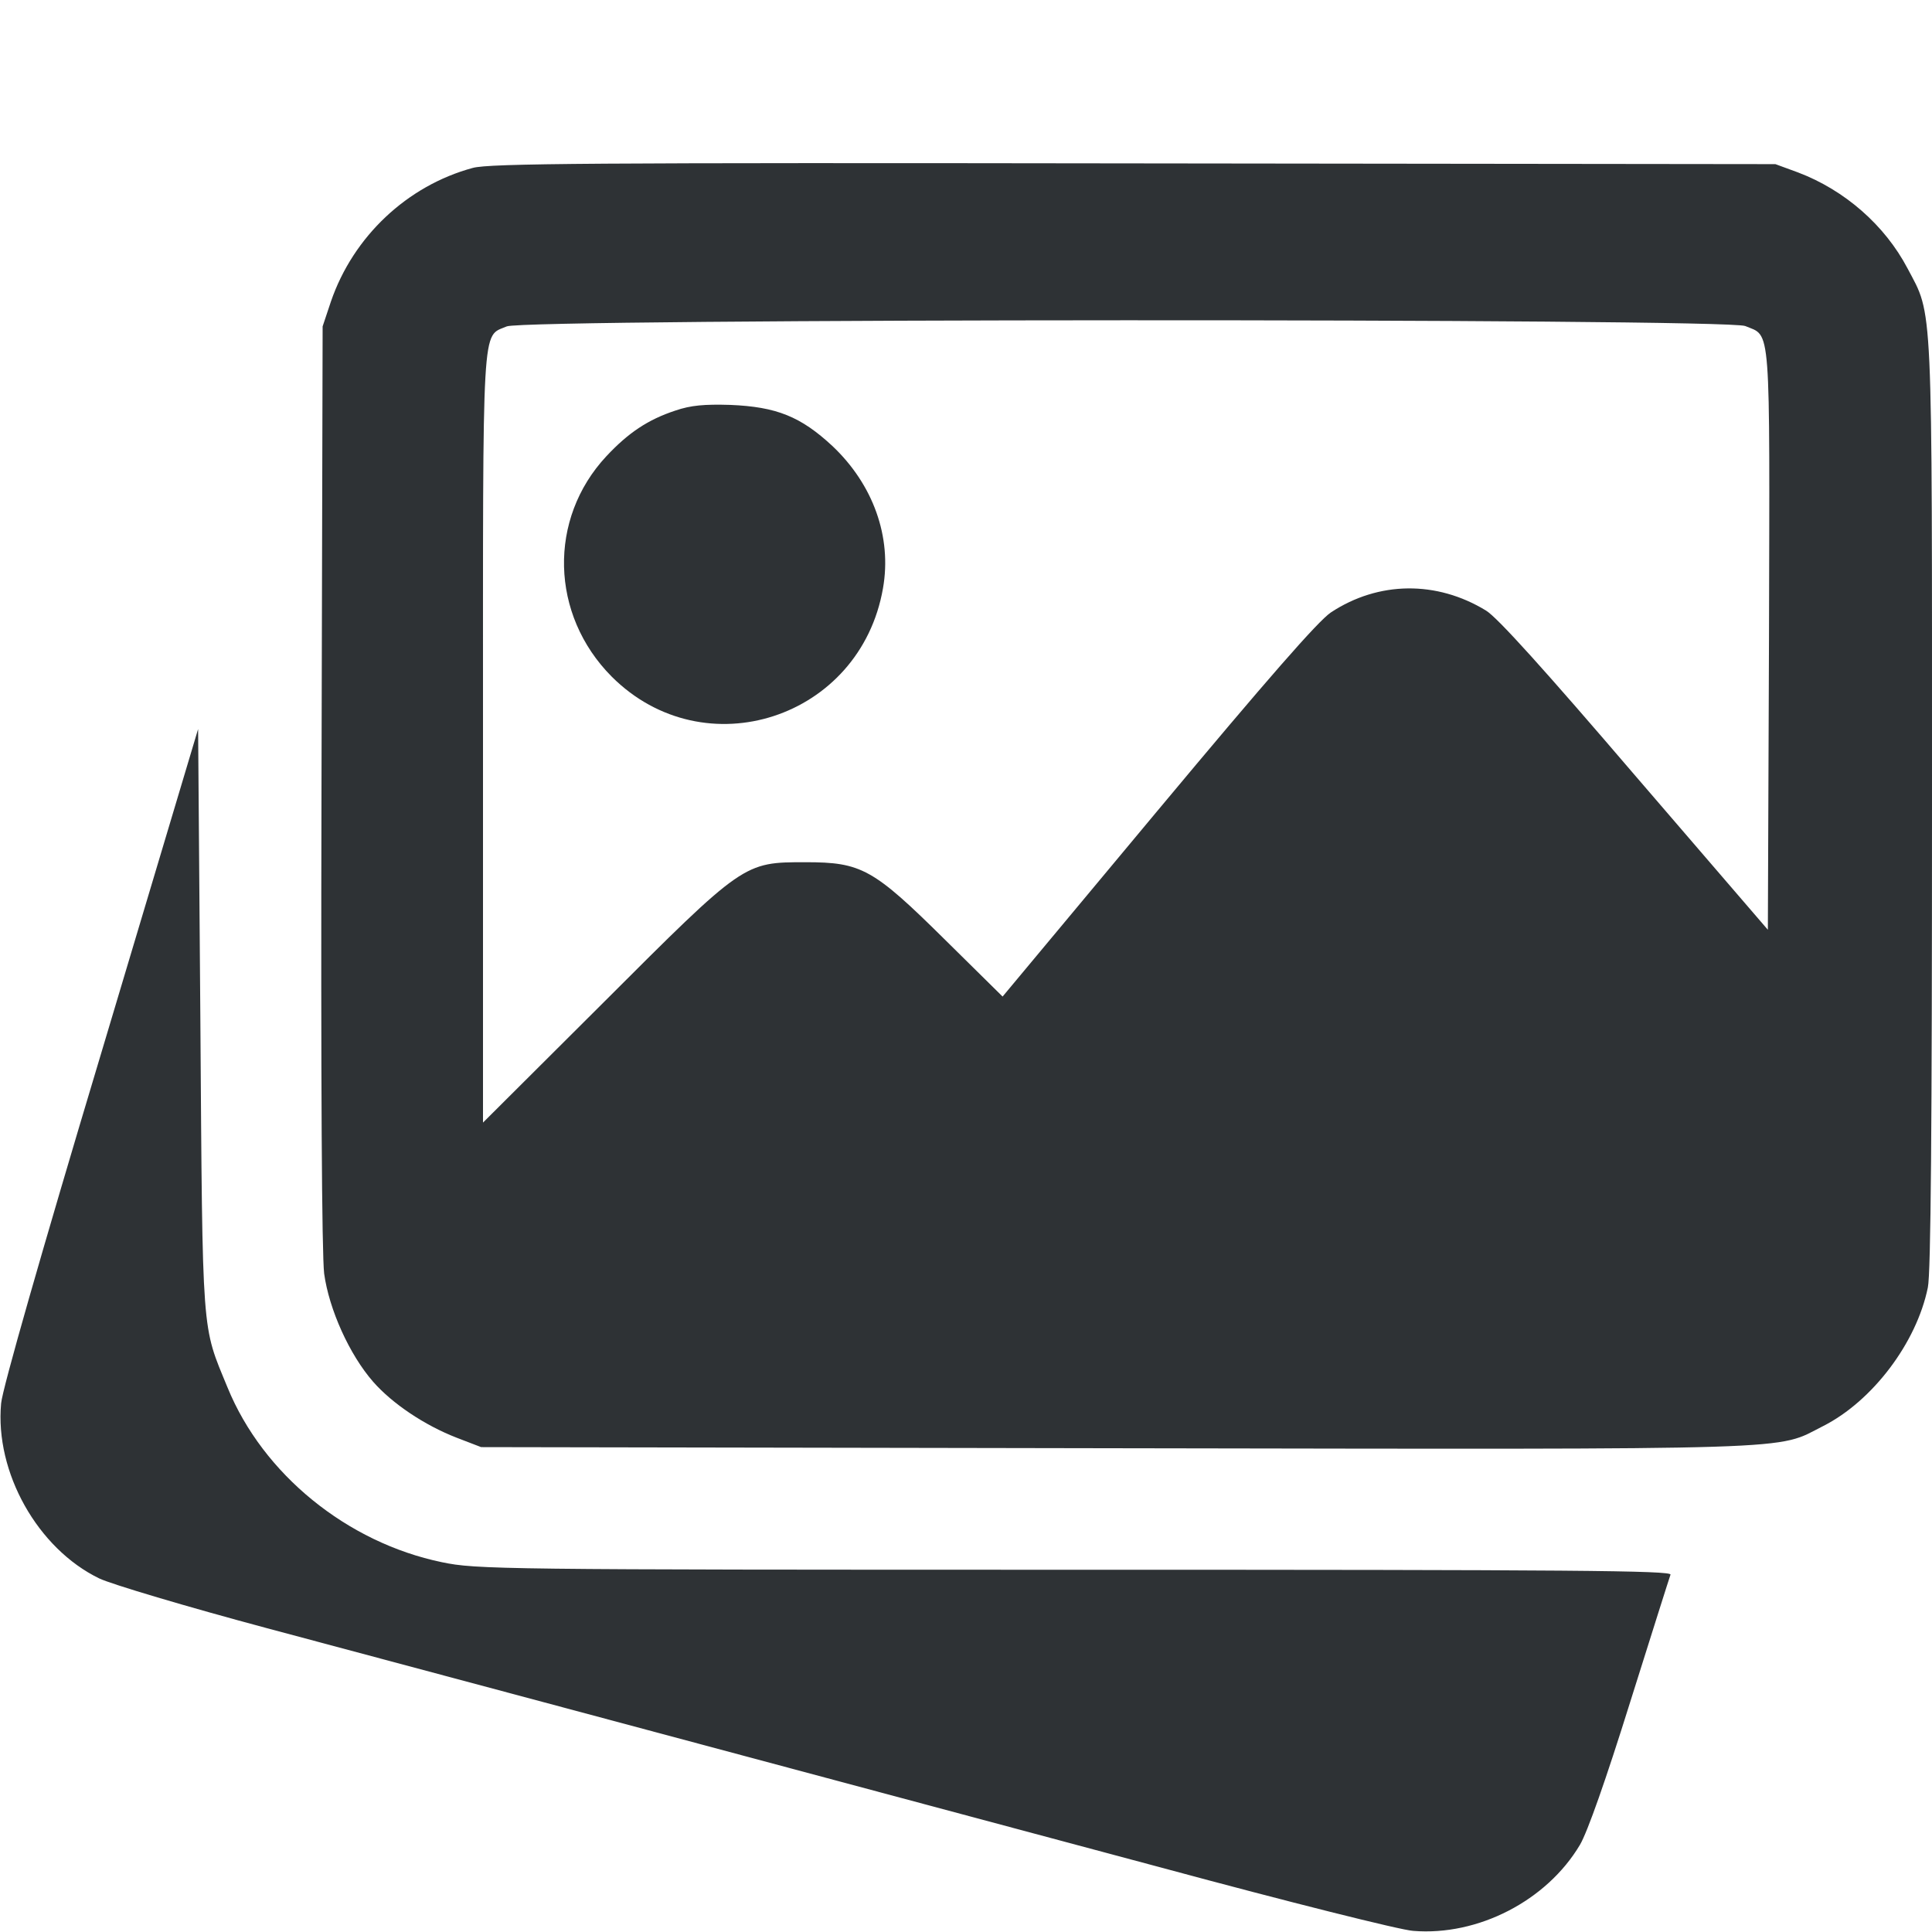 <svg width="120" height="120" viewBox="0 0 120 120" fill="none"
  xmlns="http://www.w3.org/2000/svg">
  <g clip-path="url(#clip0_1448_7297)">
    <path d="M29.367 10.429C25.289 11.531 21.938 14.695 20.555 18.726L20.039 20.273L19.969 48.75C19.922 67.453 19.992 77.859 20.133 79.101C20.438 81.328 21.703 84.14 23.18 85.828C24.375 87.187 26.367 88.523 28.359 89.297L29.883 89.883L69.328 89.953C112.758 90.023 110.227 90.094 113.25 88.57C116.297 87.023 119.039 83.414 119.742 79.969C119.93 79.101 120 69.937 120 49.968C120 18.14 120.07 19.687 118.477 16.664C117.07 13.992 114.586 11.812 111.68 10.711L110.274 10.195L70.43 10.148C36.727 10.101 30.398 10.148 29.367 10.429ZM108.399 20.25C110.016 20.929 109.922 19.758 109.875 39.726L109.805 57.75L101.555 48.164C95.977 41.648 93 38.343 92.297 37.922C89.227 36.047 85.617 36.093 82.664 38.039C81.867 38.578 78.75 42.14 71.906 50.343L62.273 61.898L58.711 58.383C54.234 53.953 53.508 53.554 50.039 53.554C46.195 53.554 46.219 53.531 37.453 62.297L30 69.726V45.867C30 19.5 29.906 20.953 31.477 20.273C32.602 19.781 107.203 19.758 108.399 20.25Z" fill="#2E3235"/>
    <path d="M41.953 25.5C40.242 26.063 39.023 26.883 37.664 28.336C34.031 32.227 34.172 38.18 37.992 42.024C43.758 47.789 53.438 44.625 54.844 36.539C55.406 33.352 54.234 30.094 51.703 27.703C49.734 25.875 48.234 25.266 45.352 25.149C43.758 25.102 42.914 25.172 41.953 25.5Z" fill="#2E3235"/>
    <path d="M6.258 65.508C2.578 77.766 0.141 86.297 0.07 87.164C-0.328 91.453 2.344 96.188 6.164 98.039C6.891 98.391 11.602 99.797 16.594 101.133C25.008 103.383 35.531 106.195 72.188 116.016C79.992 118.125 87 119.883 87.773 119.93C91.805 120.258 96.07 118.055 98.133 114.586C98.602 113.789 99.75 110.531 101.25 105.727C102.563 101.555 103.688 97.992 103.758 97.805C103.852 97.547 97.734 97.5 66.773 97.5C30.984 97.5 29.578 97.477 27.445 97.031C21.562 95.812 16.336 91.57 14.133 86.18C12.516 82.242 12.586 83.32 12.445 63.352L12.305 45.281L6.258 65.508Z" fill="#2E3235"/>
  </g>
  <defs>
    <clipPath id="clip0_1448_7297">
      <rect width="120" height="120" fill="white"/>
    </clipPath>
  </defs>
</svg>
